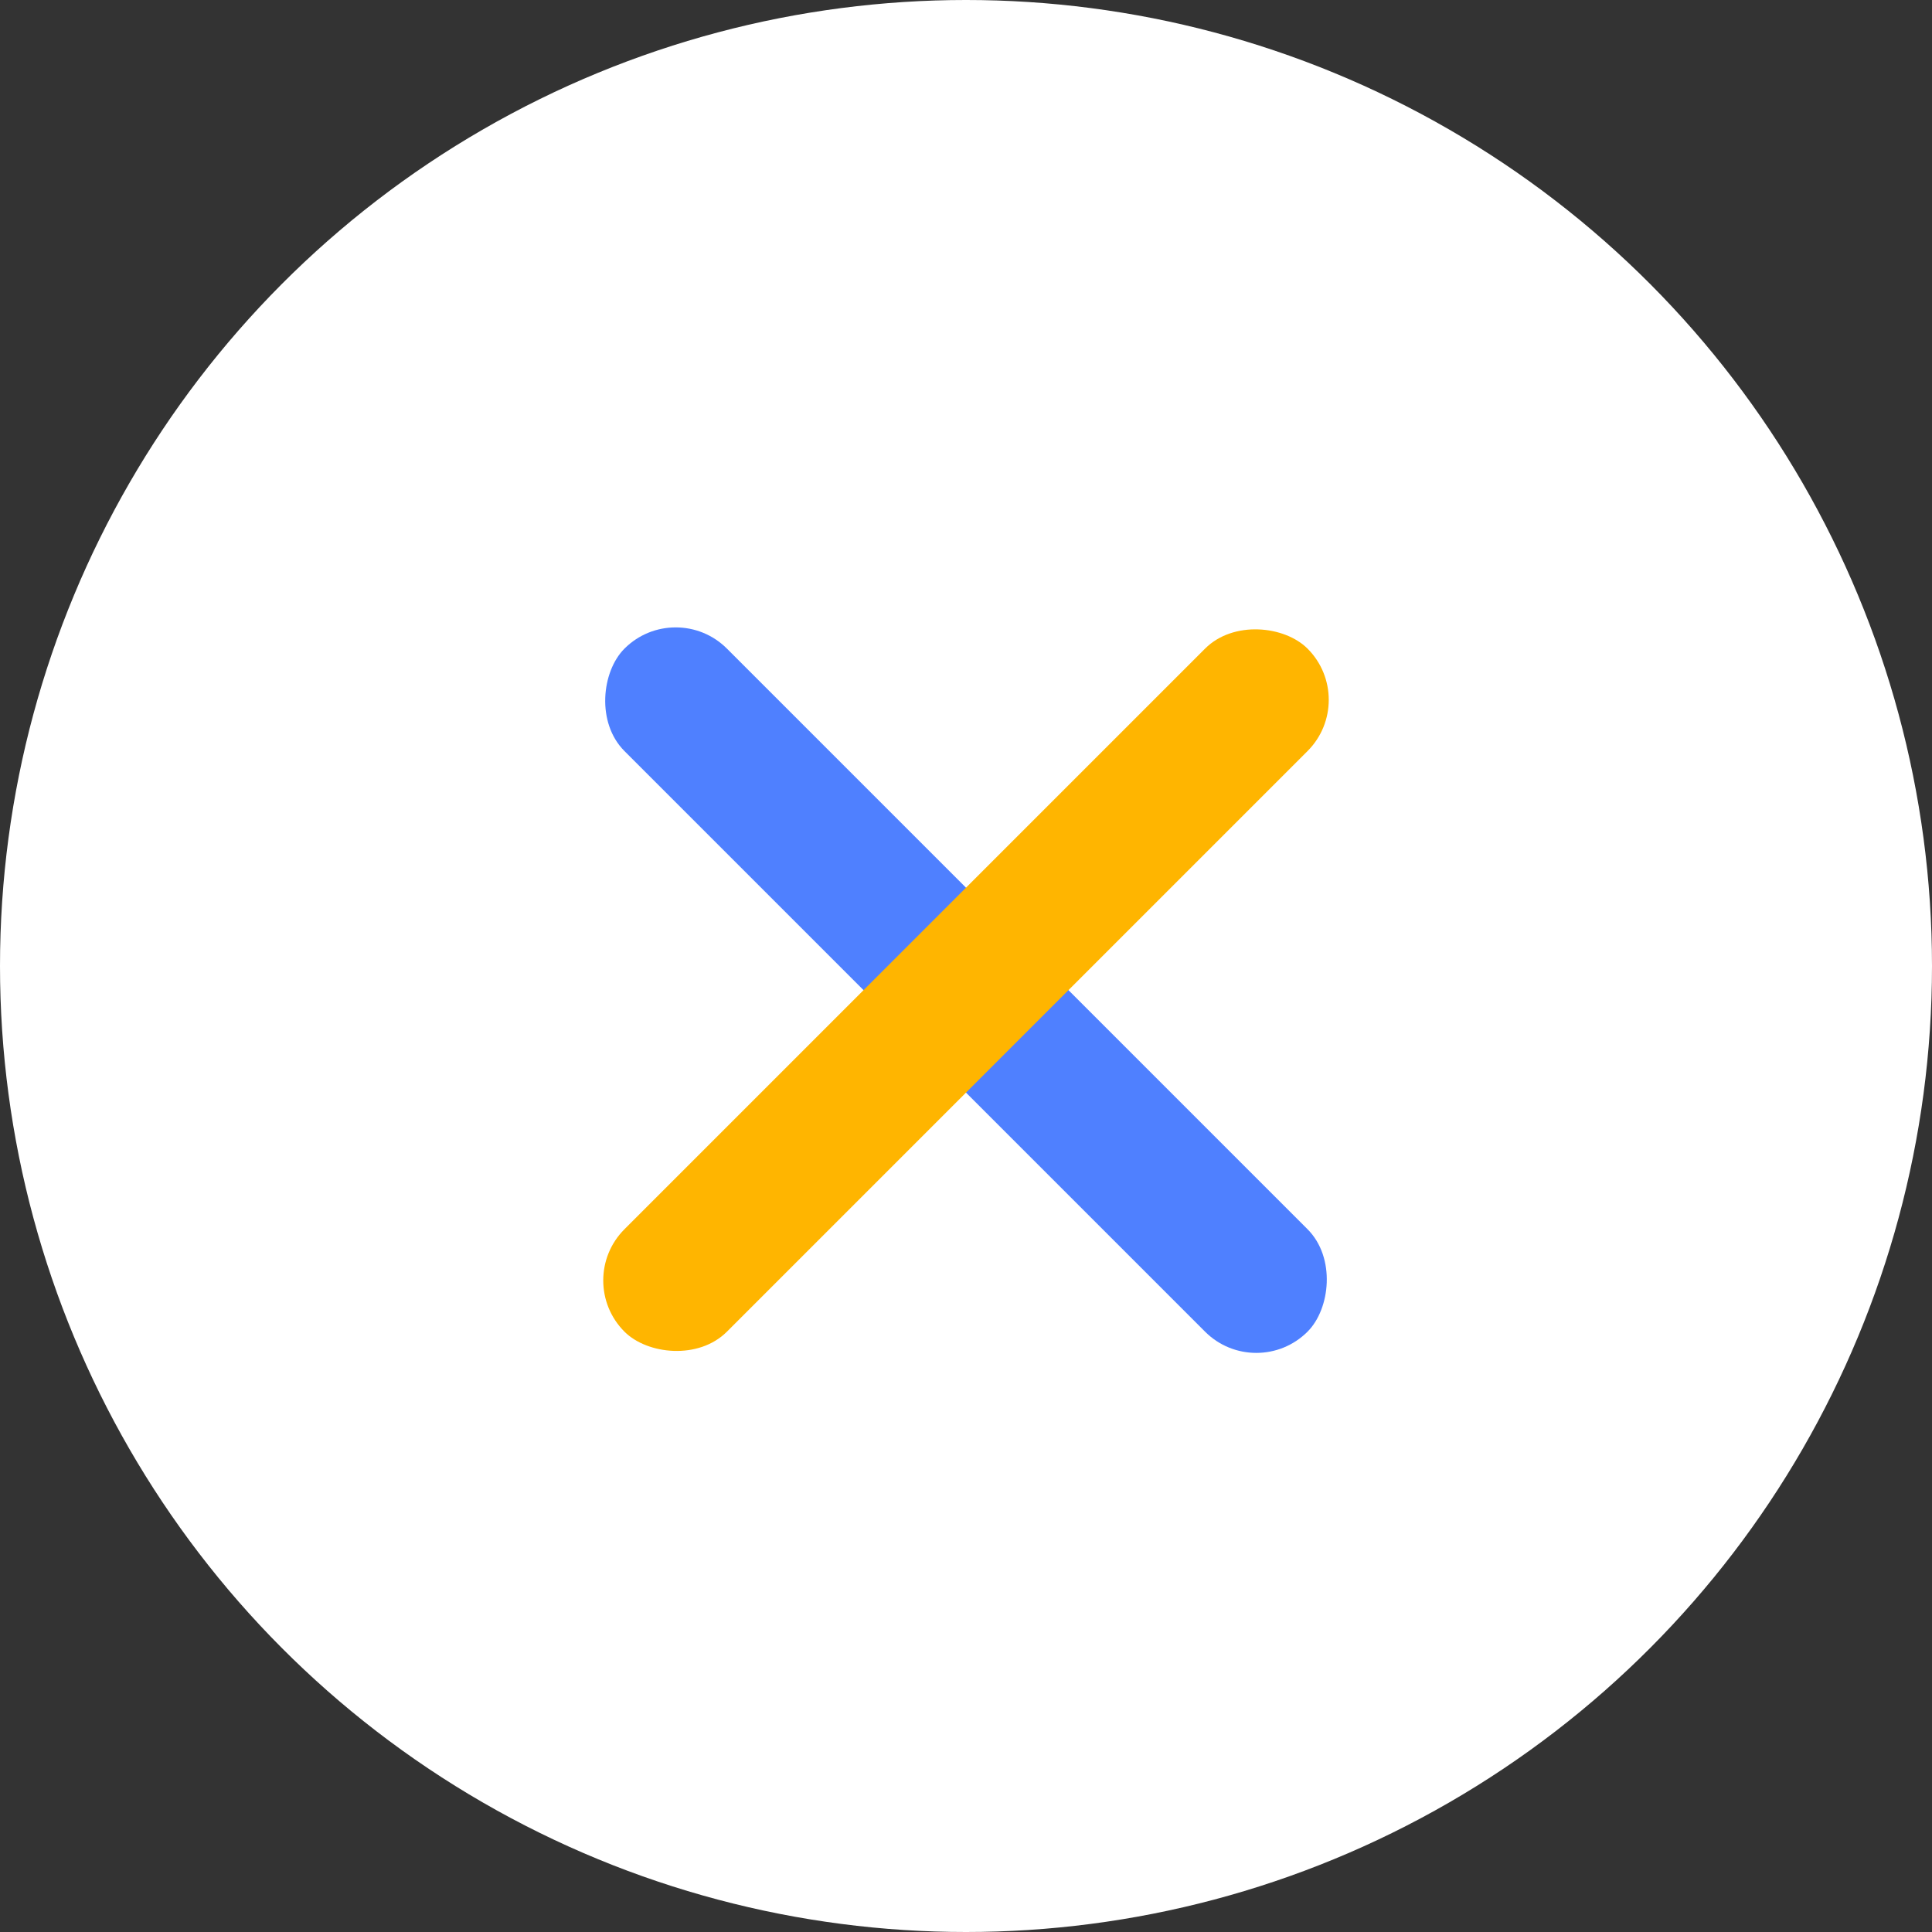 <svg xmlns="http://www.w3.org/2000/svg" width="40" height="40" viewBox="0 0 40 40">
    <rect x="0" y="0" width="40" height="40" fill="#333333" stroke="none"/>
    <g fill="none" fill-rule="evenodd">
        <g>
            <g>
                <g>
                    <g>
                        <g fill="#FFF" fill-rule="nonzero" transform="translate(-16 -8) translate(16 8)">
                            <circle cx="20" cy="20" r="20"/>
                        </g>
                        <g transform="translate(-16 -8) translate(16 8) rotate(45 2.929 27.571)">
                            <rect width="20" height="3" y="9" fill="#4F80FF" rx="1.5"/>
                            <rect width="20" height="3" y="9" fill="#FFB500" rx="1.5" transform="rotate(90 10 10.5)"/>
                        </g>
                    </g>
                </g>
            </g>
        </g>
    </g>
</svg>
